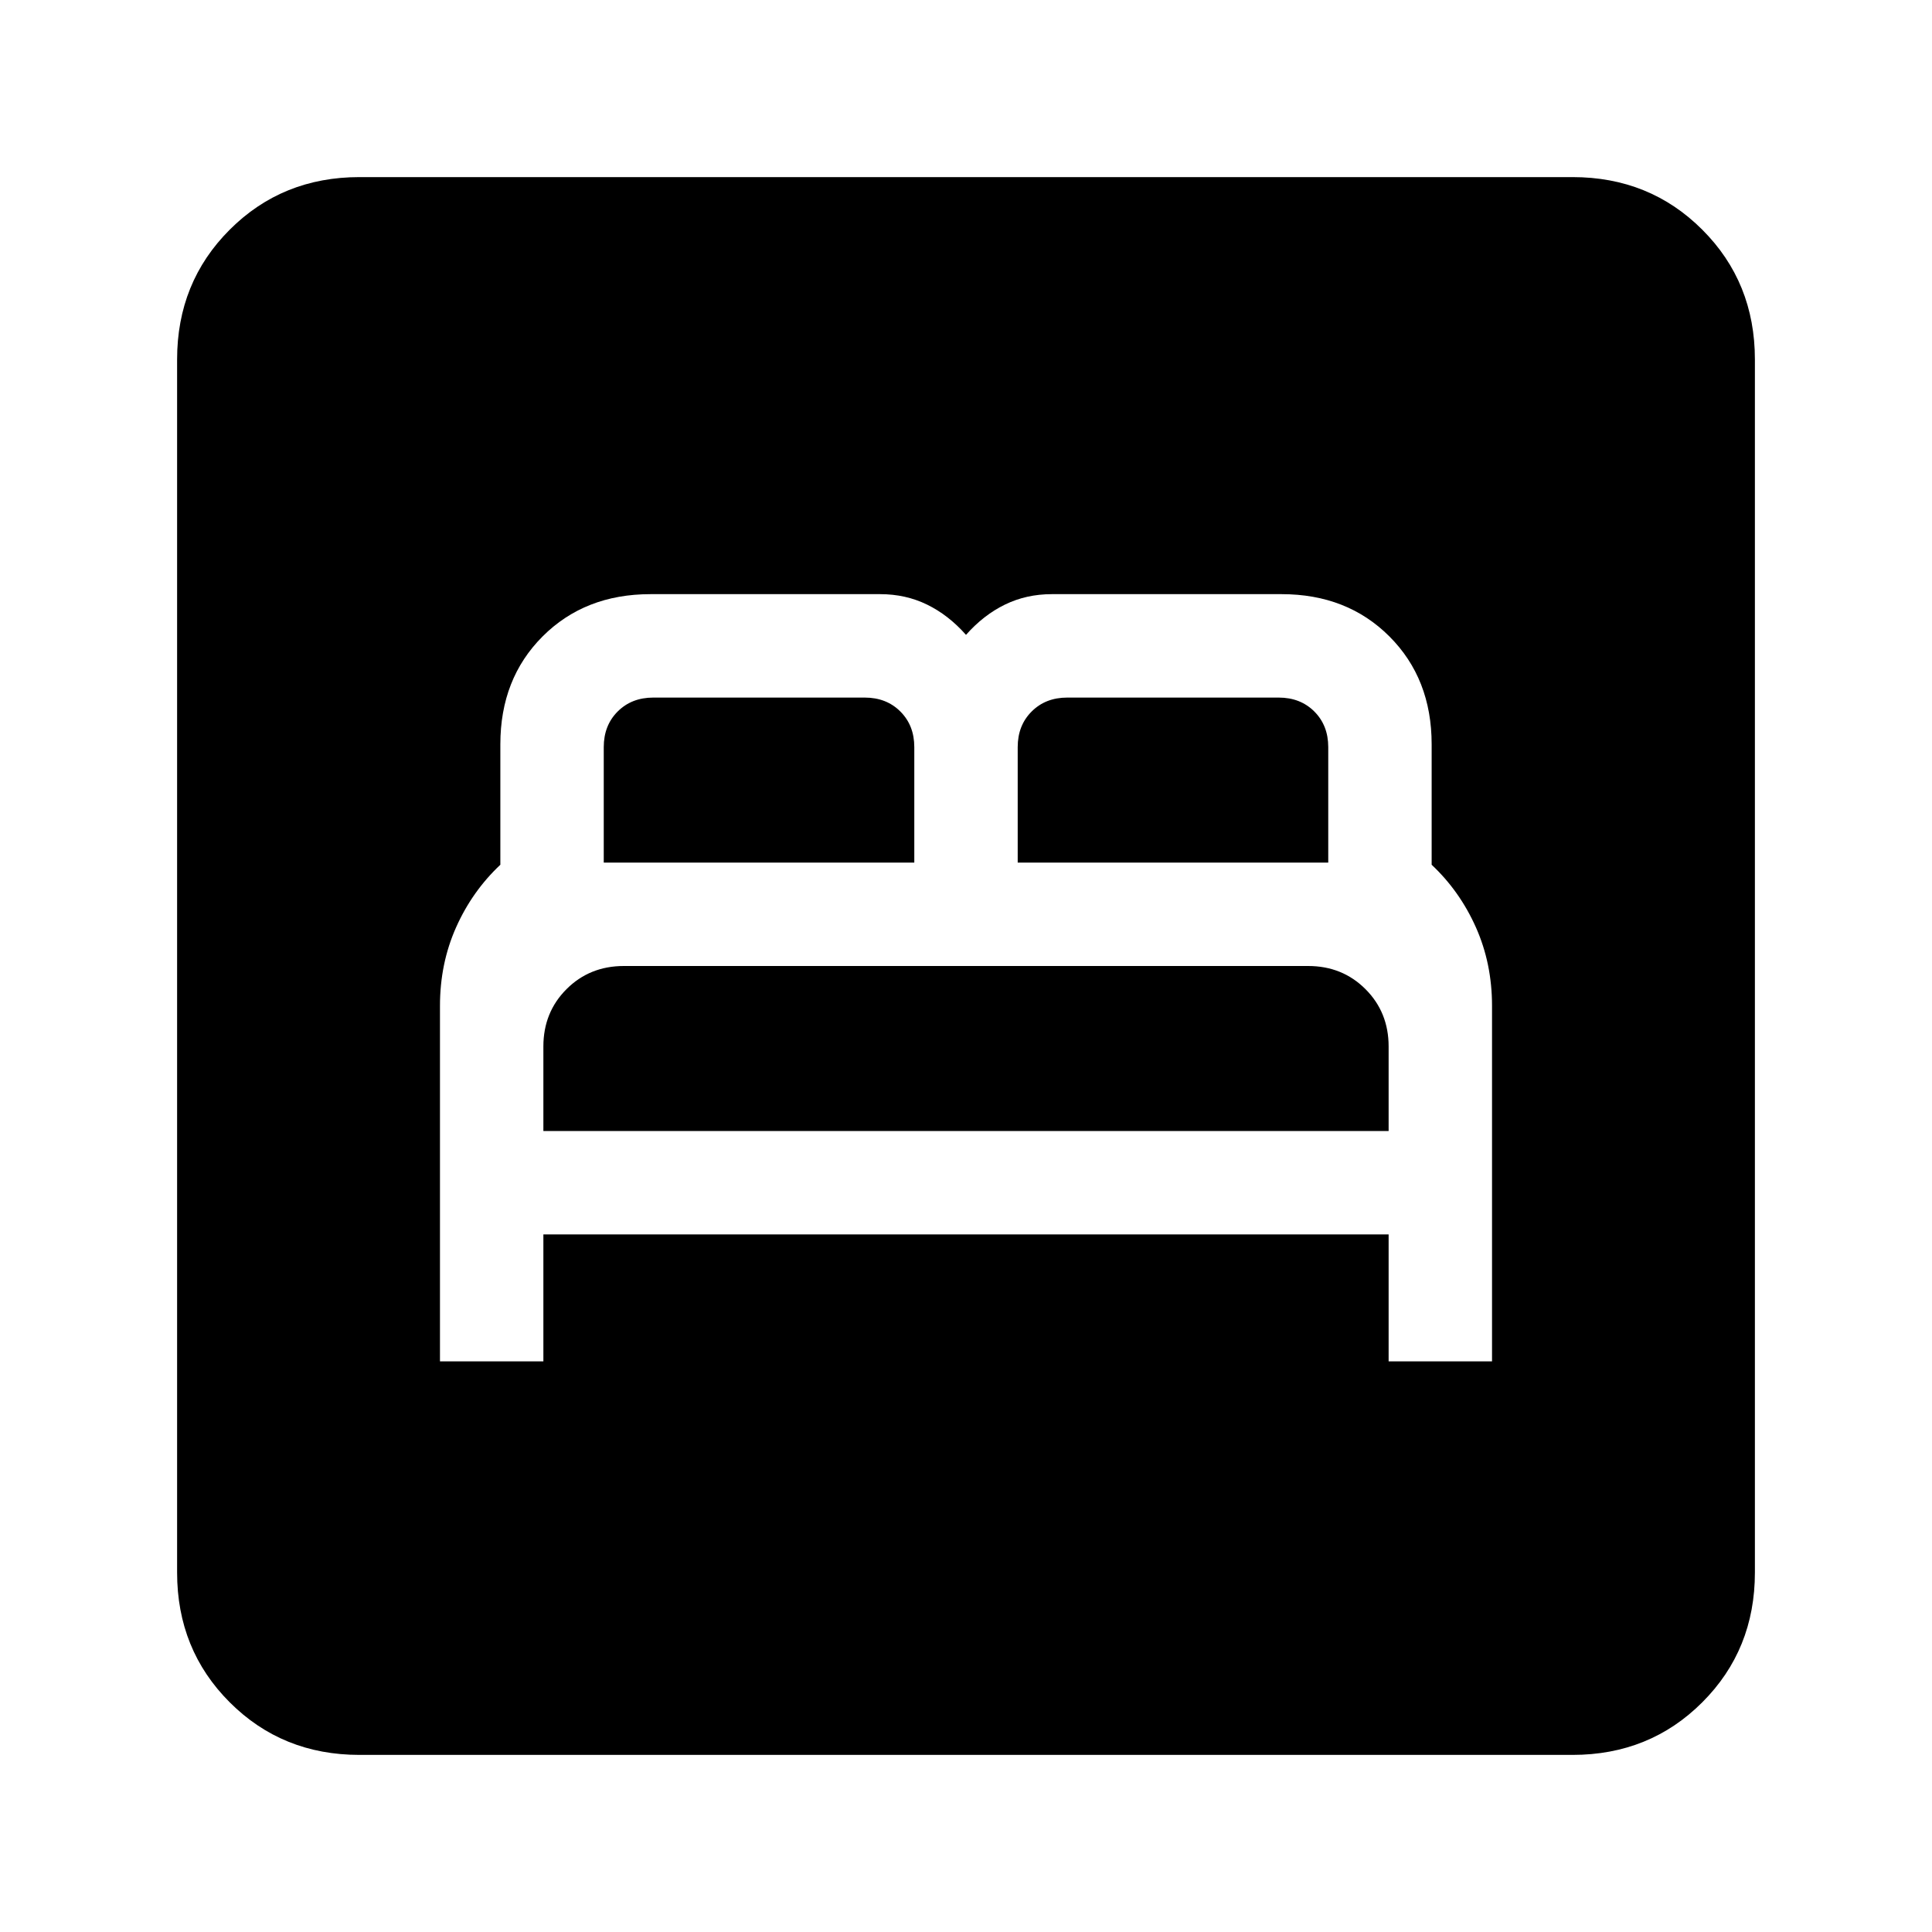 <svg xmlns="http://www.w3.org/2000/svg" height="24" viewBox="0 -960 960 960" width="24"><path d="M218.62-283.54H270v-63.08h420v63.08h51.38v-176.68q0-21.01-8-38.97-8-17.96-22-31.12v-59.84q0-32.62-21-53.62t-53.61-21H522.62q-12.62 0-23.27 5.19-10.66 5.2-19.35 15.04-8.69-9.84-19.35-15.04-10.65-5.19-23.27-5.19H323.23q-32.61 0-53.61 21t-21 53.62v59.84q-14 13.16-22 31.12t-8 38.97v176.68ZM270-398v-42q0-17 11.5-28.5T310-480h340q17 0 28.5 11.5T690-440v42H270Zm30-133.38v-57.39q0-10.77 6.92-17.69 6.93-6.92 17.7-6.92h105.07q10.77 0 17.69 6.92 6.93 6.92 6.93 17.69v57.39H300Zm205.69 0v-57.39q0-10.77 6.93-17.69 6.92-6.92 17.69-6.92h105.07q10.77 0 17.7 6.92 6.92 6.92 6.92 17.69v57.39H505.69ZM178.62-88q-38.35 0-64.48-26.14Q88-140.27 88-178.62v-602.76q0-38.35 26.14-64.48Q140.27-872 178.62-872h602.76q38.35 0 64.48 26.14Q872-819.73 872-781.38v602.76q0 38.35-26.14 64.48Q819.73-88 781.38-88H178.62Z"/></svg>